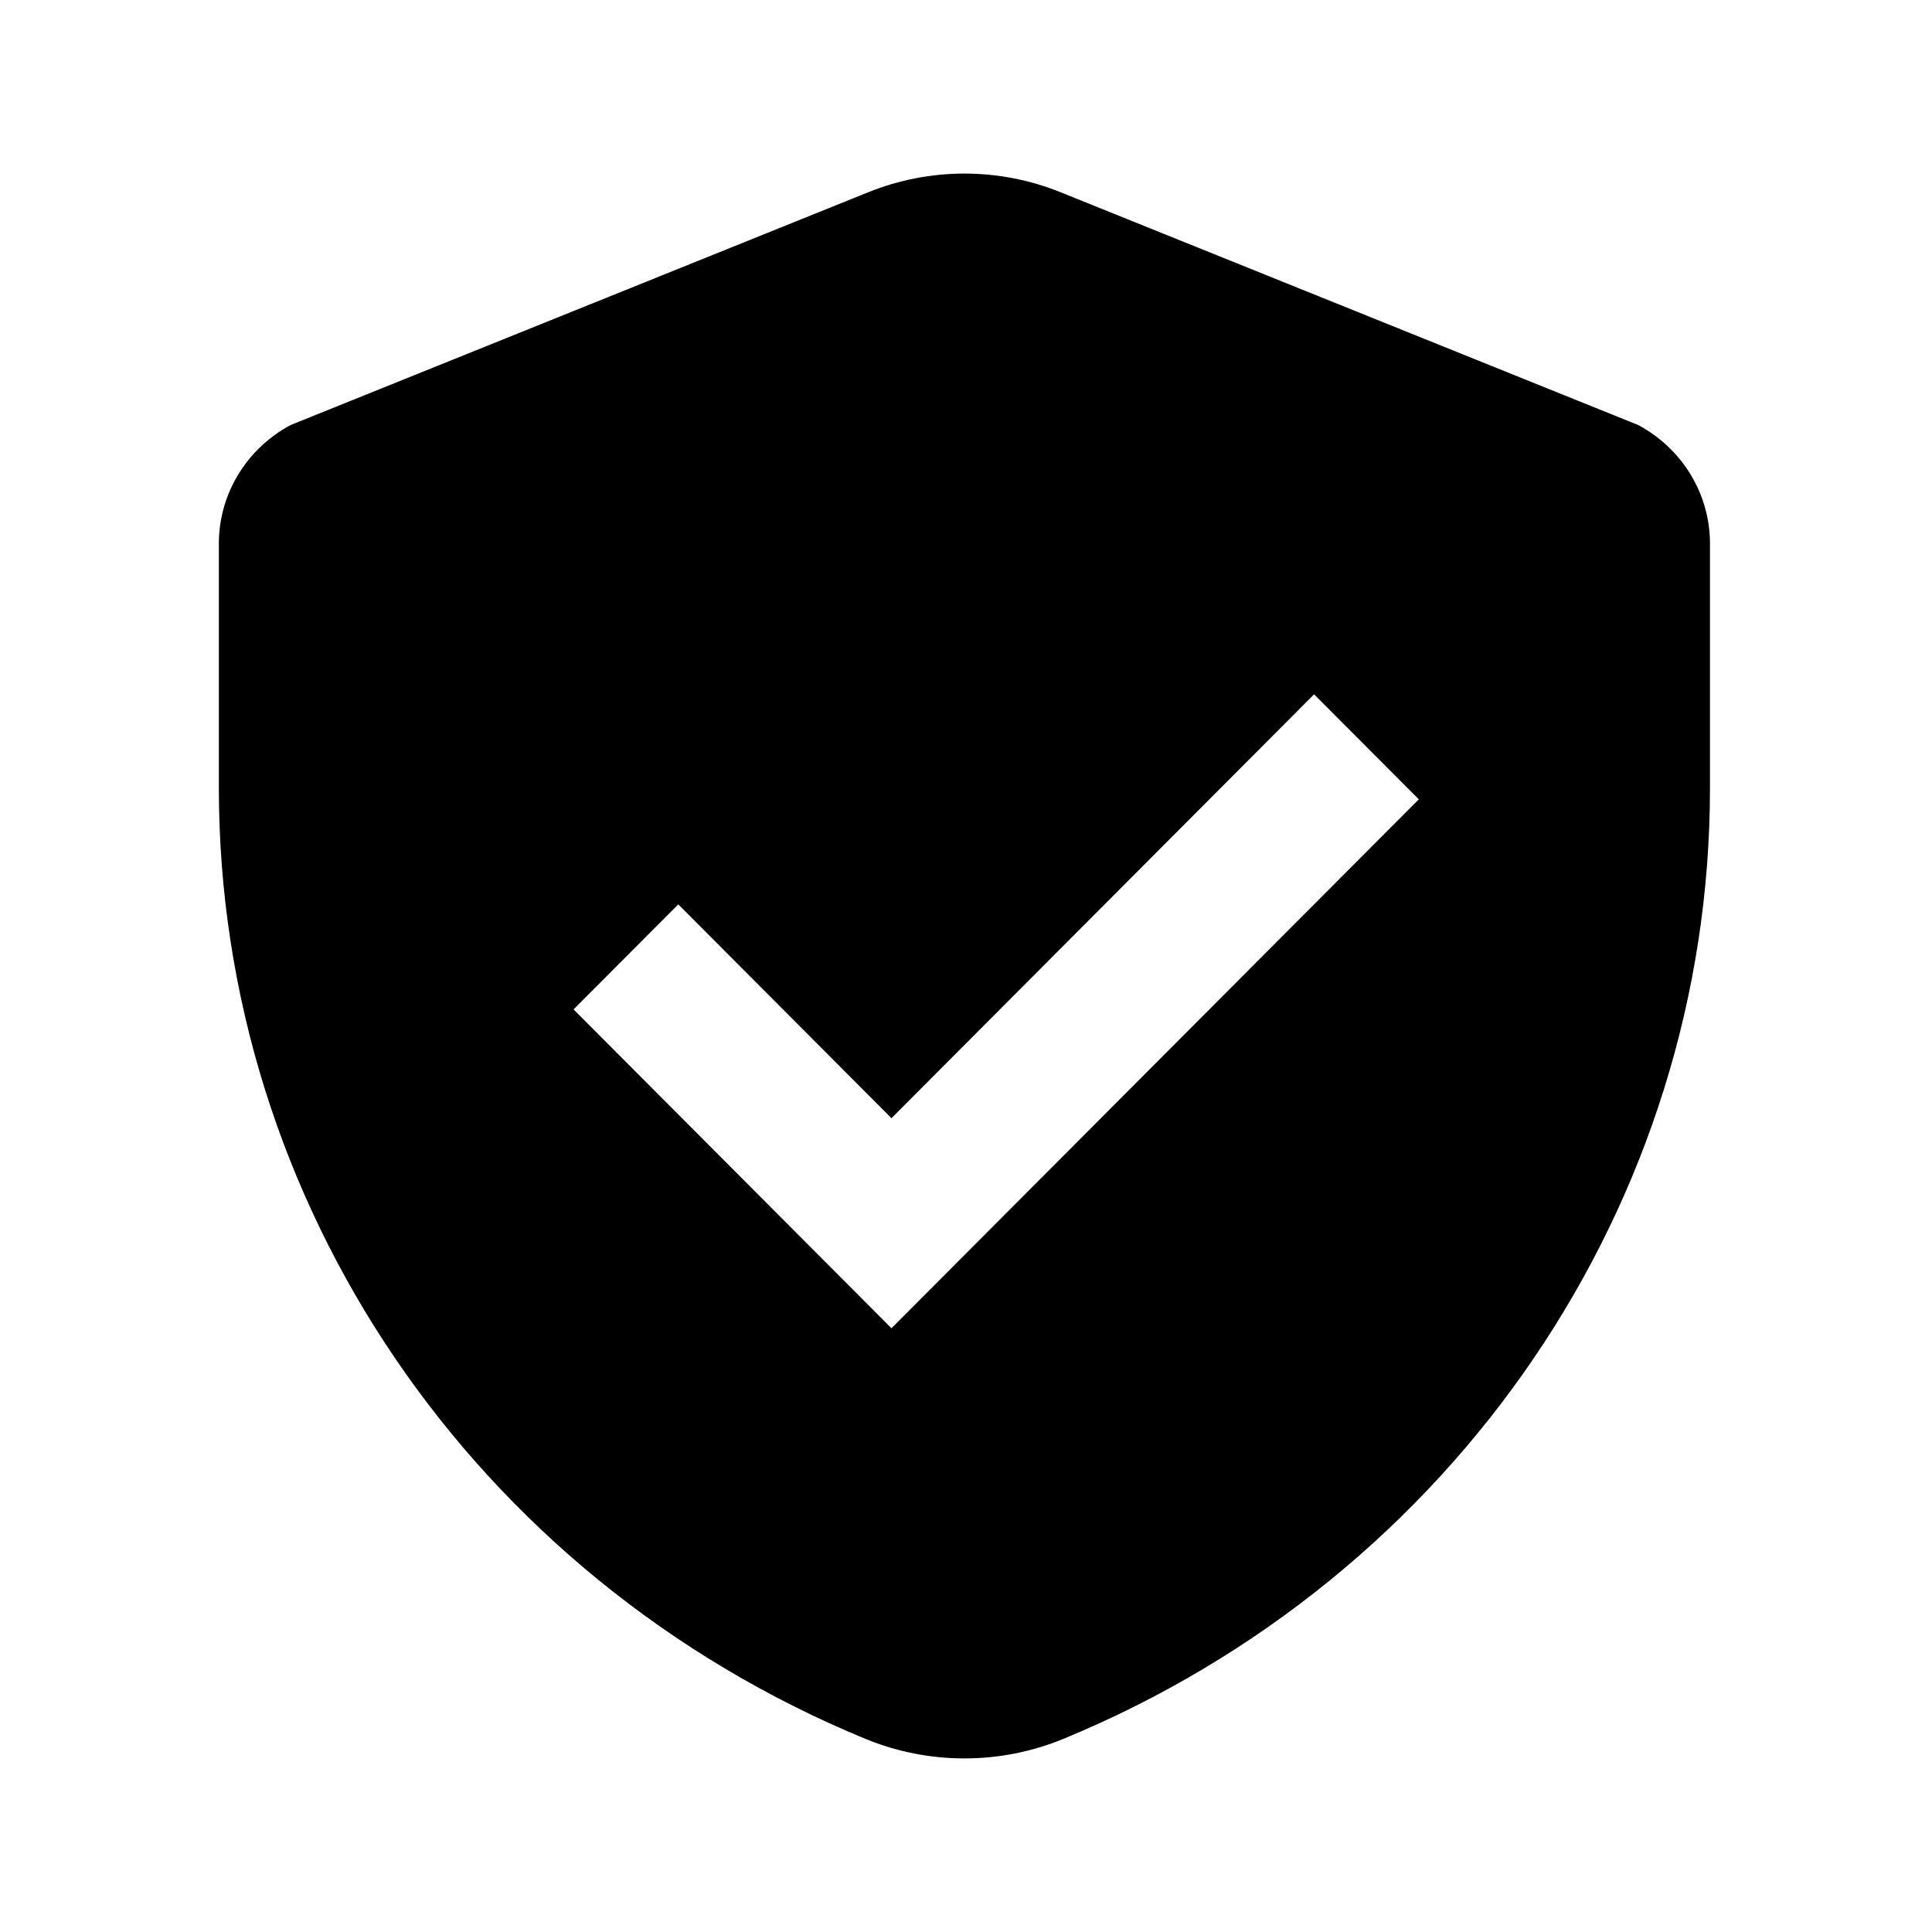 <svg width="256" height="256" viewBox="0 0 256 256" fill="none" xmlns="http://www.w3.org/2000/svg">
<path fill-rule="evenodd" clip-rule="evenodd" d="M140.518 25.468L217.067 56.317C219.948 57.859 222.351 60.13 224.025 62.894C225.698 65.657 226.581 68.81 226.581 72.022L226.581 104.423C226.581 159.374 192.842 208.992 140.917 230.405C132.526 233.865 123.055 233.865 114.664 230.405C62.739 208.992 29 159.374 29 104.423V72.022C28.999 68.81 29.882 65.657 31.556 62.894C33.23 60.13 35.633 57.859 38.513 56.317L115.063 25.468C123.227 22.177 132.354 22.177 140.518 25.468ZM188 105.917L118.124 176L76 133.751L89.876 119.834L118.124 148.166L174.124 92L188 105.917Z" fill="black"/>
</svg>
